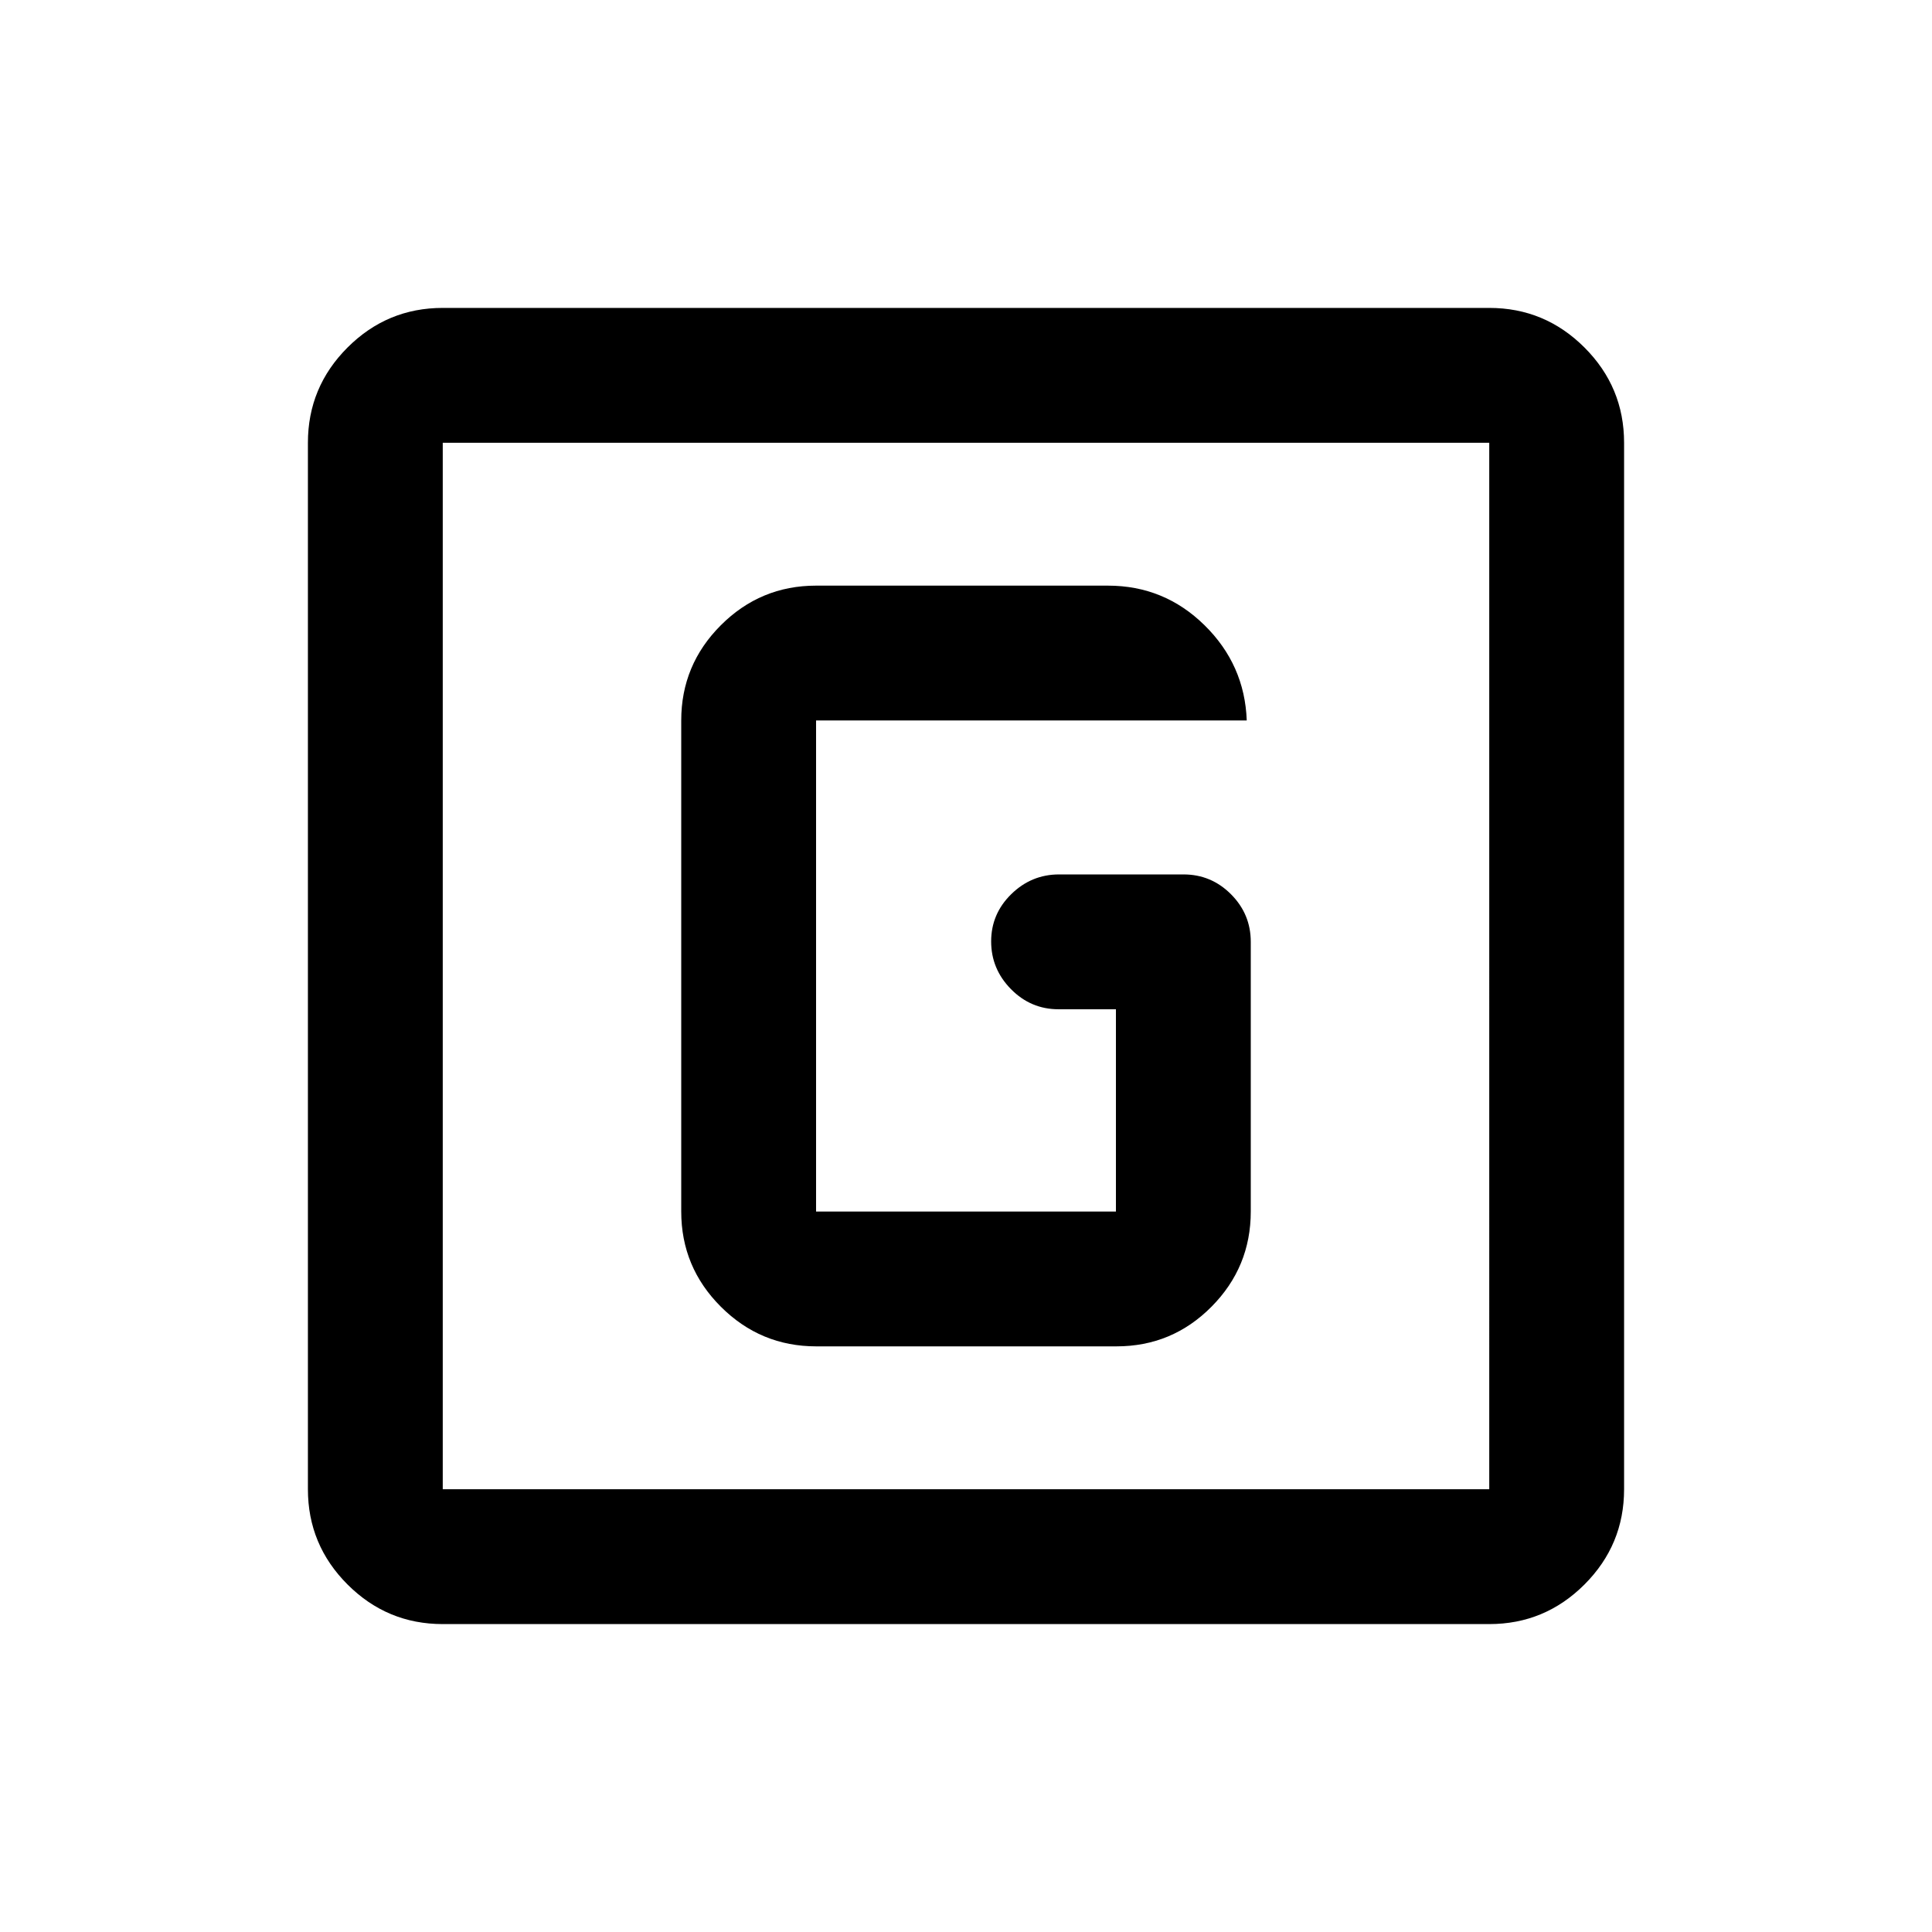 <svg xmlns="http://www.w3.org/2000/svg" height="20" viewBox="0 96 960 960" width="20"><path d="M220 903q-27.637 0-47.319-19.681Q153 863.638 153 836V316q0-27.638 19.681-47.319Q192.363 249 220 249h520q27.638 0 47.319 19.681T807 316v520q0 27.638-19.681 47.319T740 903H220Zm0-67h520V316H220v520Zm0-520v520-520Zm185.588 449h149.176q27.674 0 47.205-19.681T621.5 698V564q0-13.8-9.825-23.65-9.825-9.85-23.587-9.85h-61.825q-13.763 0-23.763 9.789-10 9.79-10 23.5 0 13.711 9.85 23.711 9.85 10 23.65 10h28.5V698h-149V454h214q-1-27.7-21-47.35-20-19.65-48-19.65h-145q-27.638 0-47.319 19.681T338.5 454v244q0 27.638 19.707 47.319T405.588 765Z"/></svg>